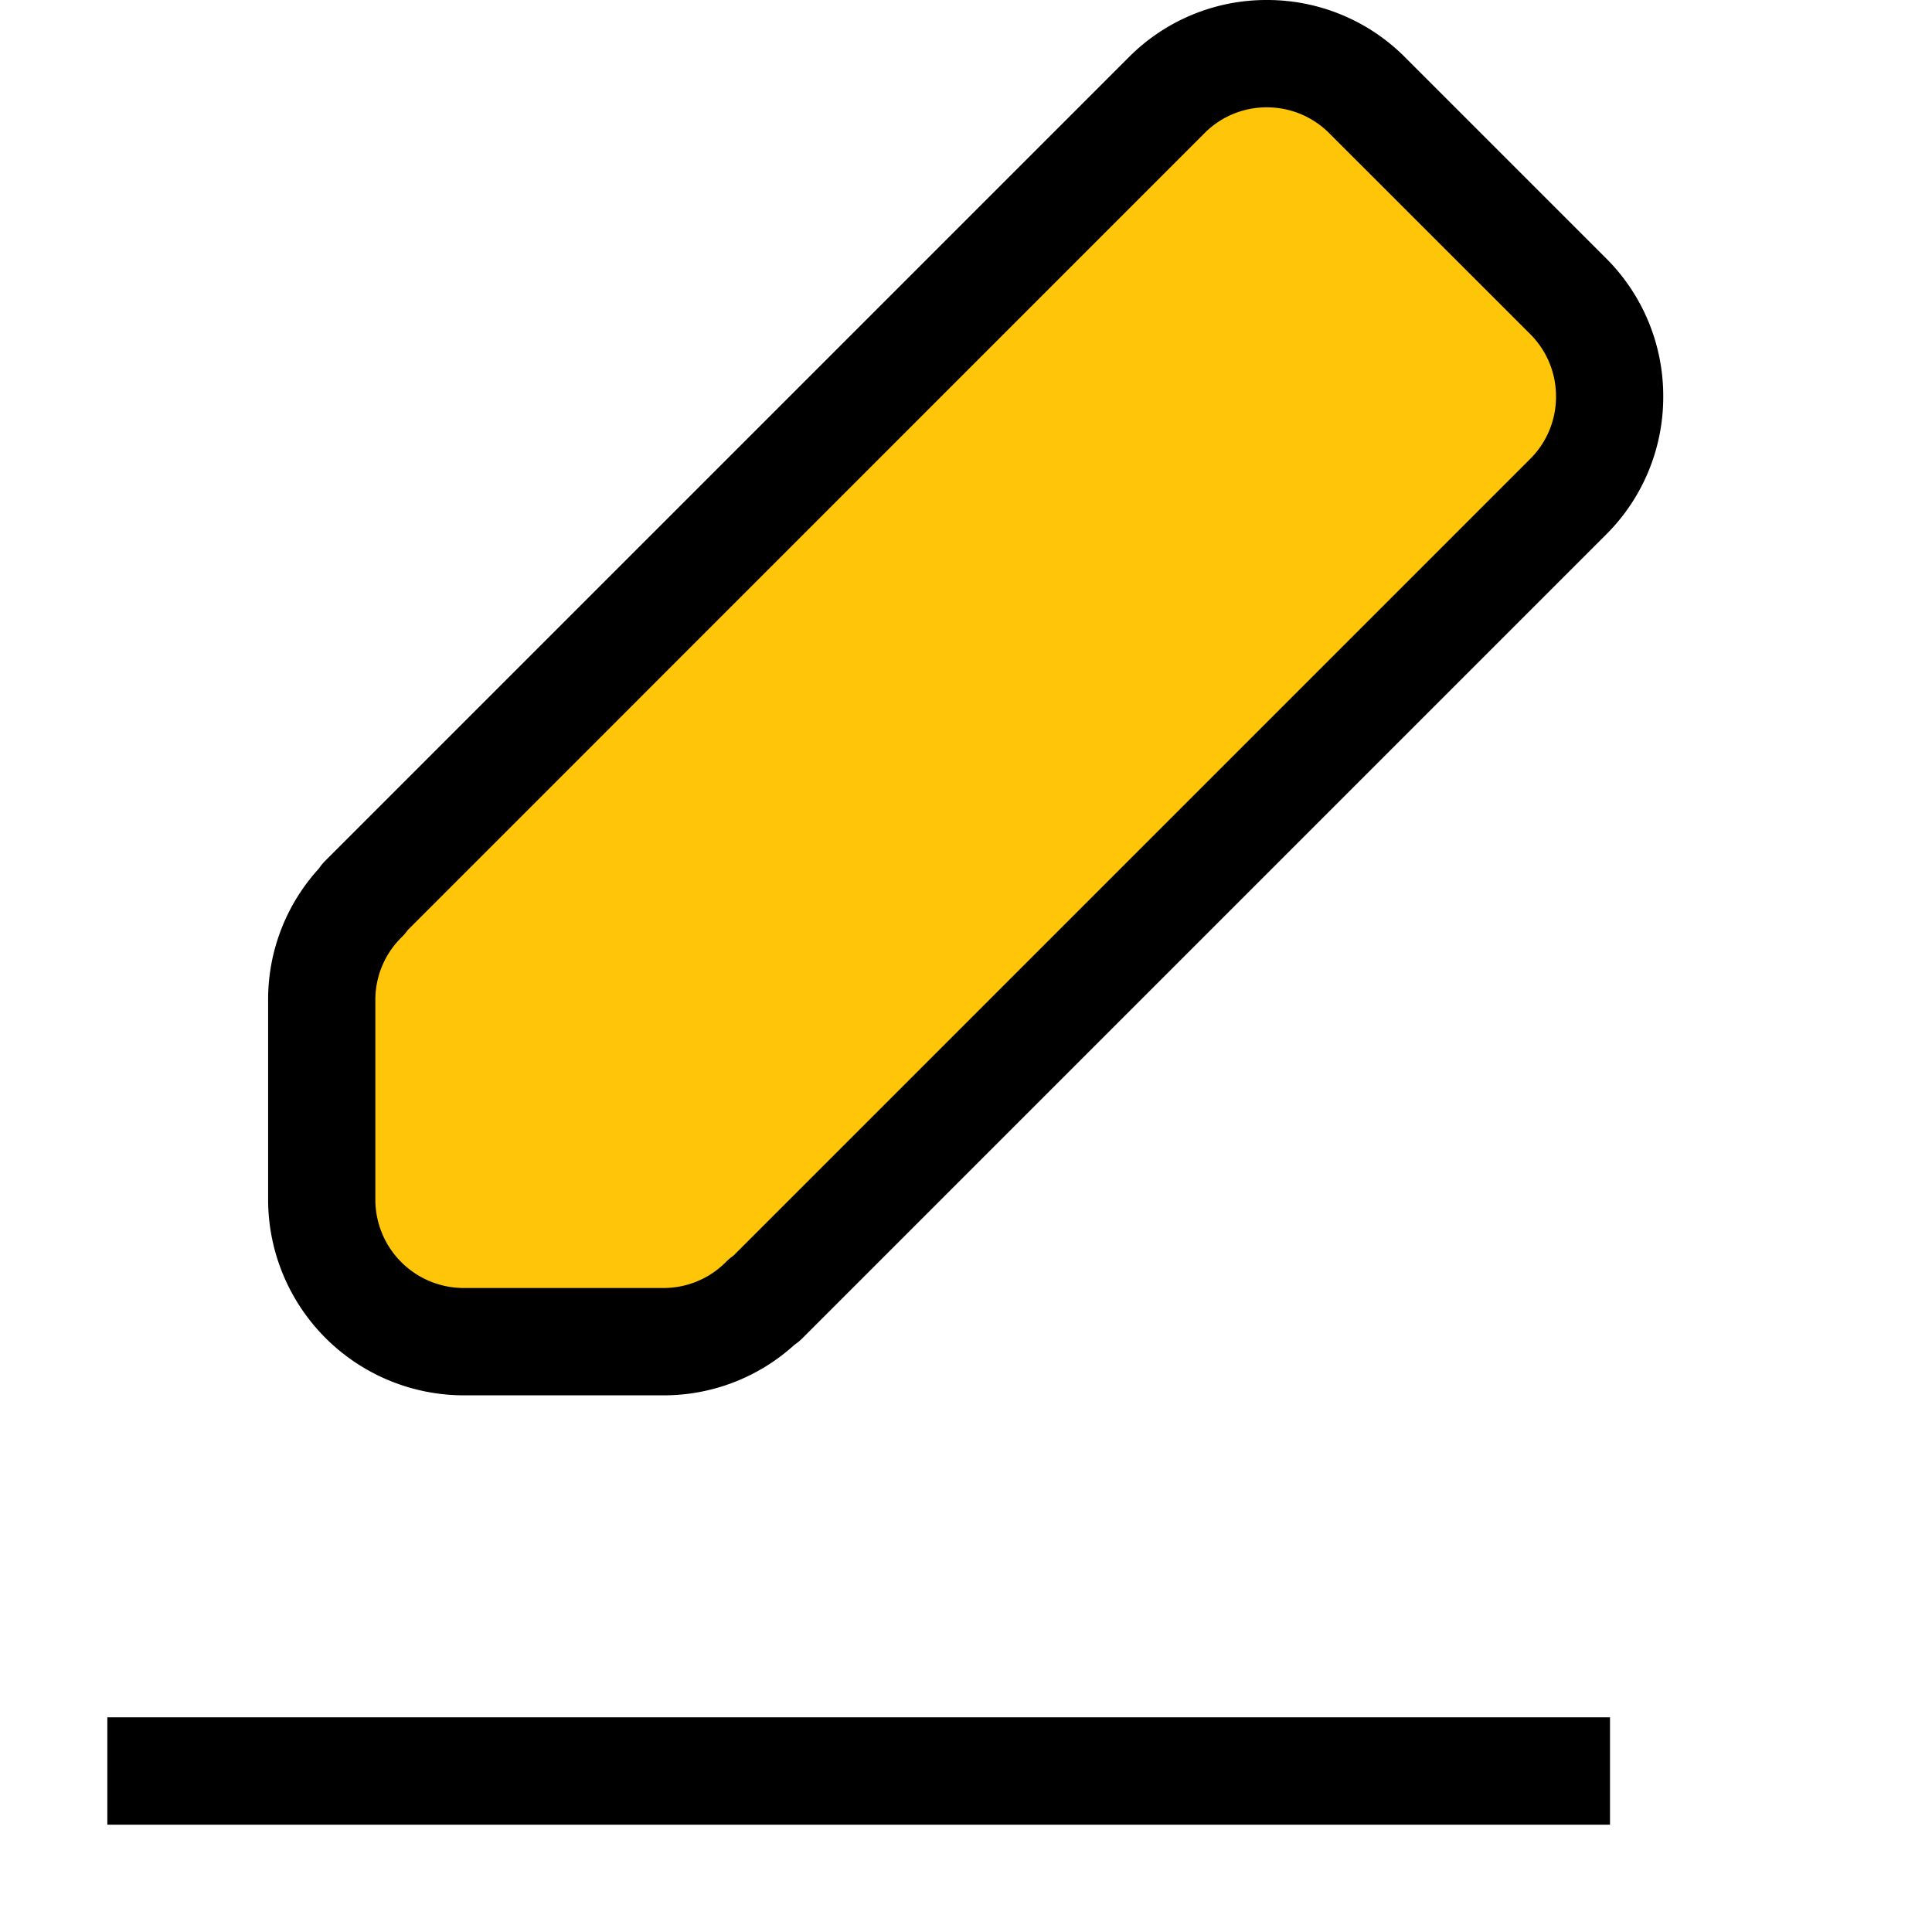 <svg id="Group_111958" data-name="Group 111958" xmlns="http://www.w3.org/2000/svg" width="18" height="18" viewBox="0 0 18 18">
  <g id="txt" transform="translate(0 -2)">
    <path id="Path_37288" data-name="Path 37288" d="M3.272,10.719l8.31-8.275,1.1.3L15.174,5.73,7.16,13.883l-.909.555H3.272l-.348-2.2Z" fill="#ffc508"/>
    <g id="icon_review_h16" transform="translate(0 2)">
      <g id="Group_1892" data-name="Group 1892" transform="translate(1)">
        <path id="선_7" data-name="선 7" d="M14,.5H0v-1H14Z" transform="translate(0 16.5)"/>
        <g id="Group_84" data-name="Group 84" transform="translate(1.5)">
          <path id="패스_113" data-name="패스 113" d="M-49.5,1213.611h-1.861a1.825,1.825,0,0,1-1.823-1.823v-1.861a1.807,1.807,0,0,1,.473-1.224.5.5,0,0,1,.061-.074l7.483-7.483a1.807,1.807,0,0,1,1.288-.535,1.811,1.811,0,0,1,1.289.535l1.87,1.87a1.811,1.811,0,0,1,.534,1.291,1.808,1.808,0,0,1-.535,1.287l-7.483,7.483a.5.5,0,0,1-.076.063A1.808,1.808,0,0,1-49.5,1213.611Zm-2.383-4.335a.5.5,0,0,1-.057.067.816.816,0,0,0-.245.584v1.861a.824.824,0,0,0,.823.823H-49.5a.817.817,0,0,0,.584-.245.506.506,0,0,1,.068-.057l7.422-7.422a.815.815,0,0,0,.241-.581.818.818,0,0,0-.241-.583l-1.871-1.87a.818.818,0,0,0-.582-.242.814.814,0,0,0-.581.241Z" transform="translate(53.182 -1200.611)"/>
        </g>
      </g>
      <rect id="Rectangle_3080" data-name="Rectangle 3080" width="18" height="18" fill="#ffc508" opacity="0"/>
    </g>
  </g>
</svg>
